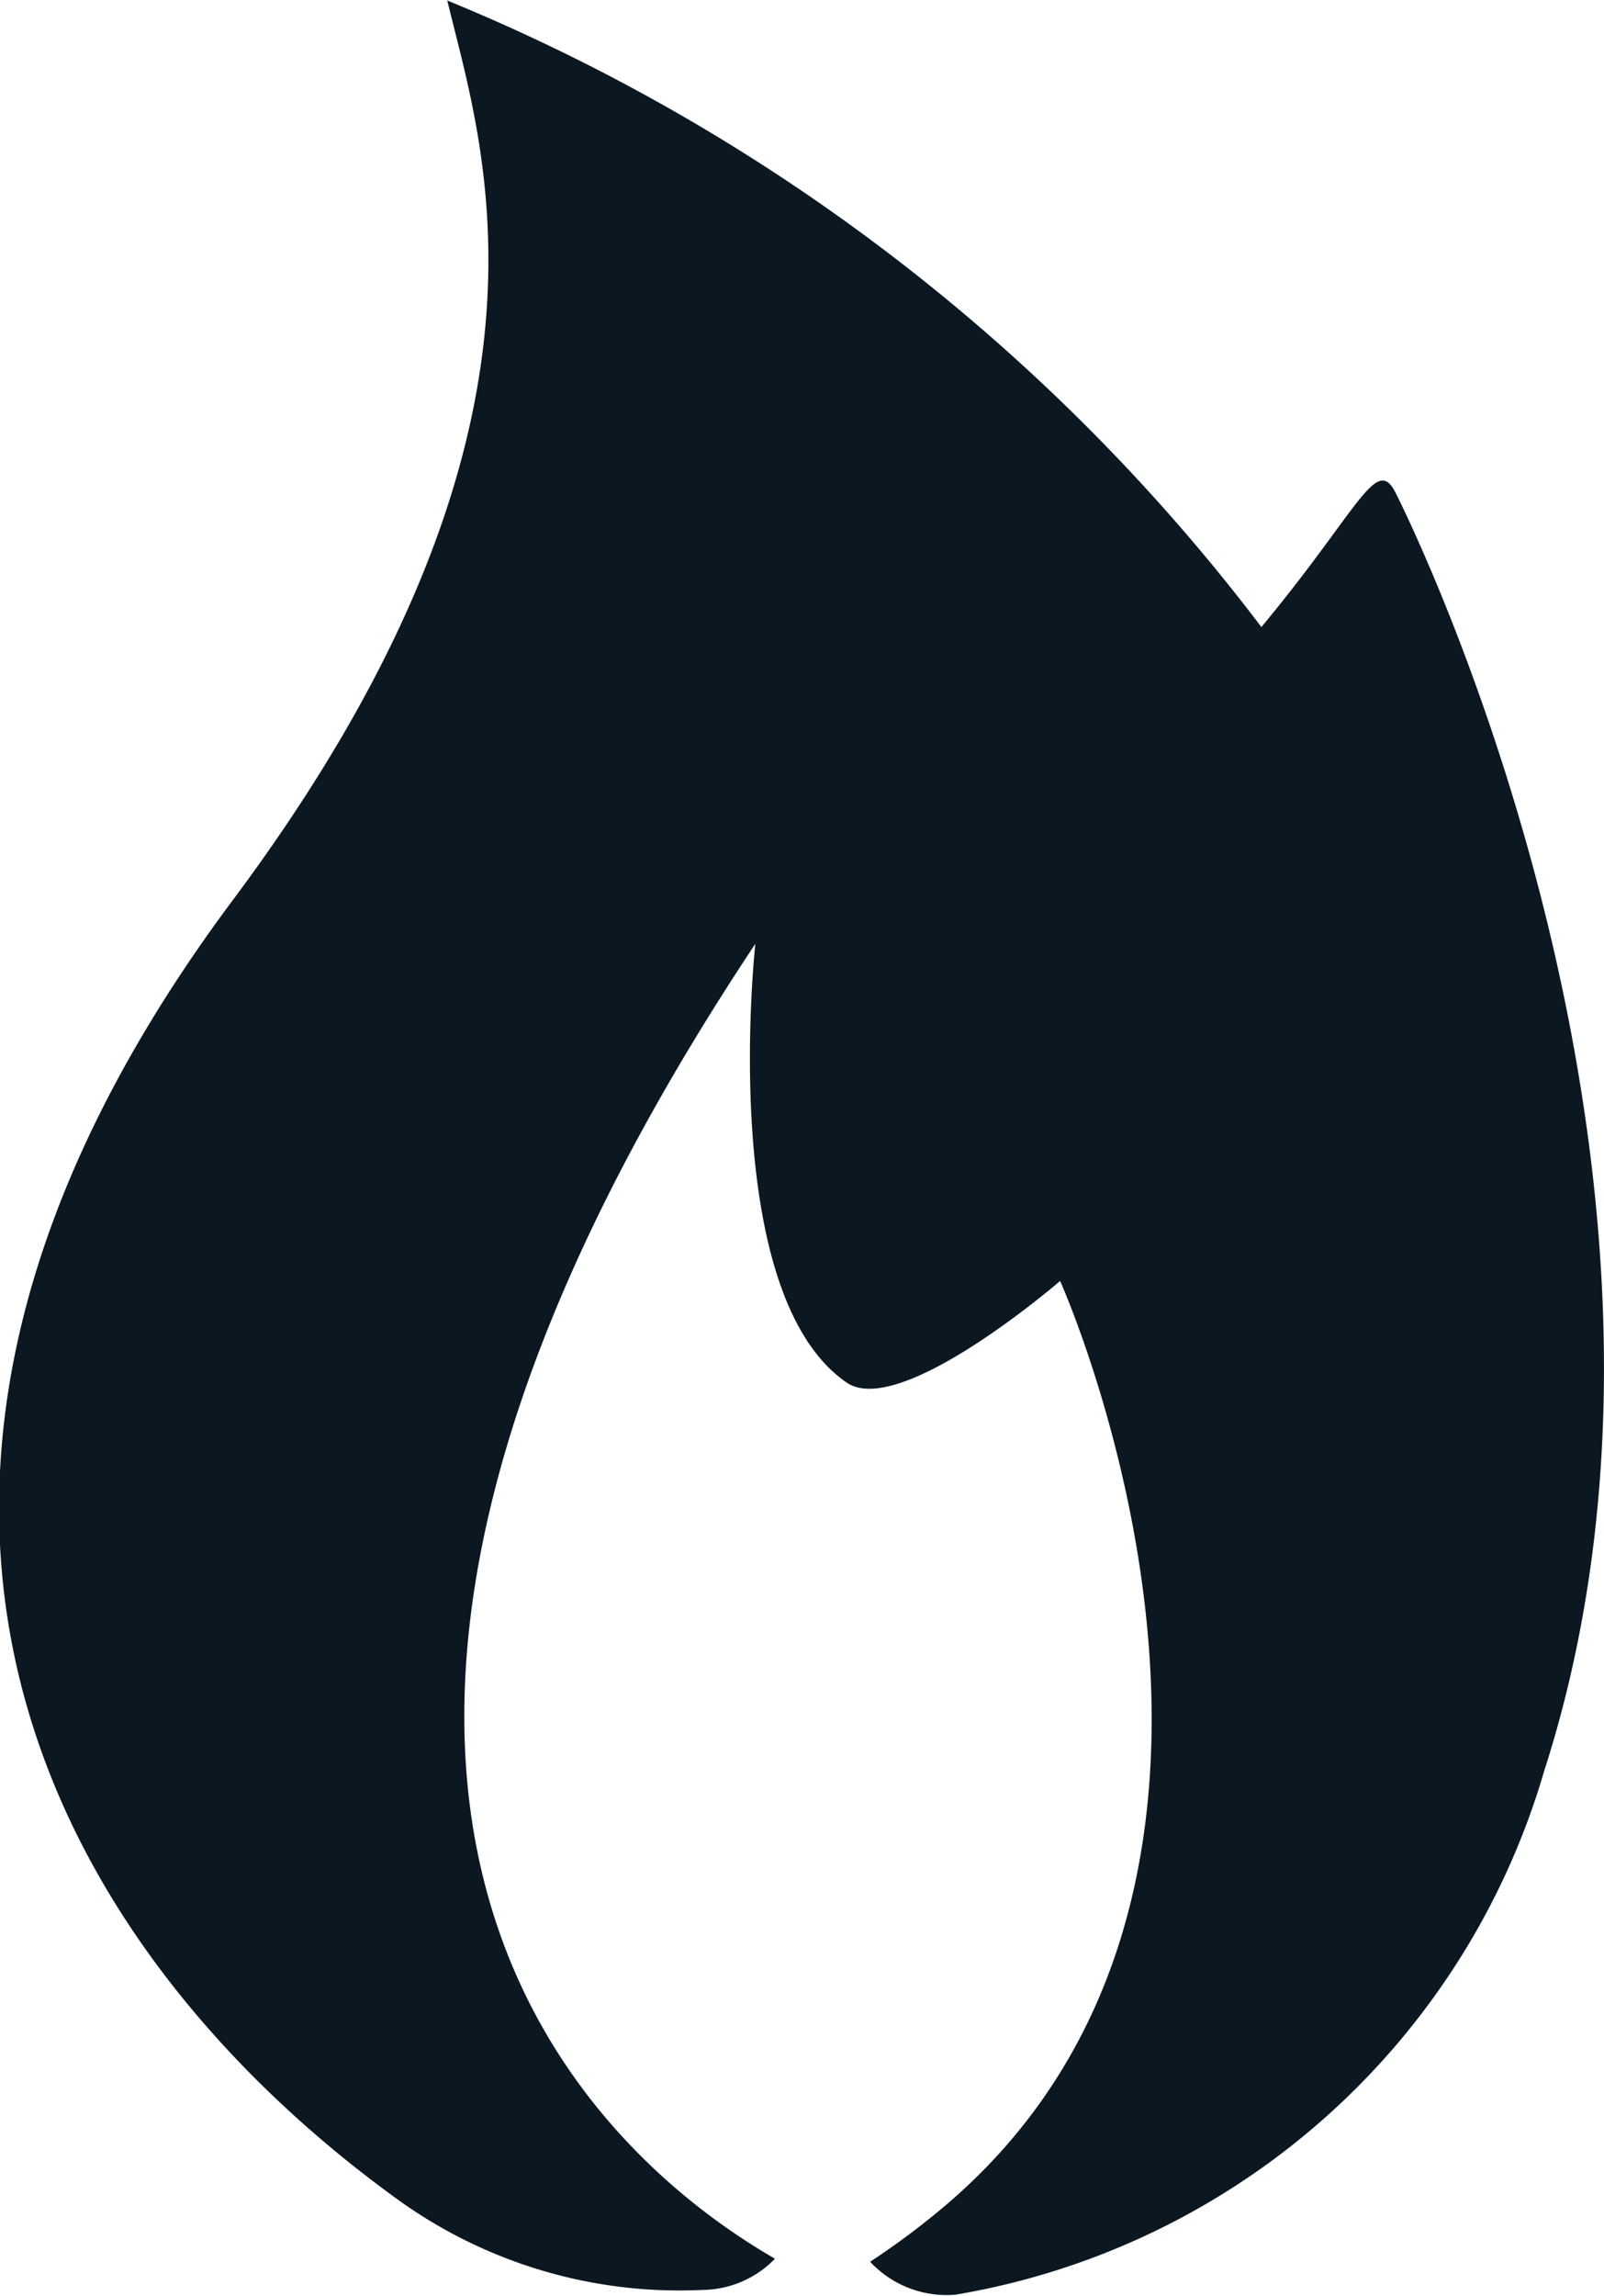 <svg xmlns="http://www.w3.org/2000/svg" width="16.353" height="23.396" viewBox="0 0 16.353 23.396">
  <path id="Path_213" data-name="Path 213" d="M384.116,76.534a7.557,7.557,0,0,1-6.005,5.337,1.067,1.067,0,0,1-.867-.336c.213-.14.415-.287.6-.436,4.154-3.289,1.337-9.559,1.337-9.559s-1.632,1.41-2.177,1.035c-1.326-.912-.93-4.471-.93-4.471-5.9,8.875-1.46,12.444.2,13.4a1.044,1.044,0,0,1-.742.318,4.905,4.905,0,0,1-3.094-.914c-3.256-2.347-6.377-6.972-1.688-13.254,3.573-4.788,2.547-7.644,2.183-9.163a19.888,19.888,0,0,1,8.3,6.385c.968-1.163,1.159-1.73,1.351-1.4C382.588,63.467,386.106,70.357,384.116,76.534Z" transform="translate(-368.373 -58.486)" fill="#0b1822"/>
</svg>
